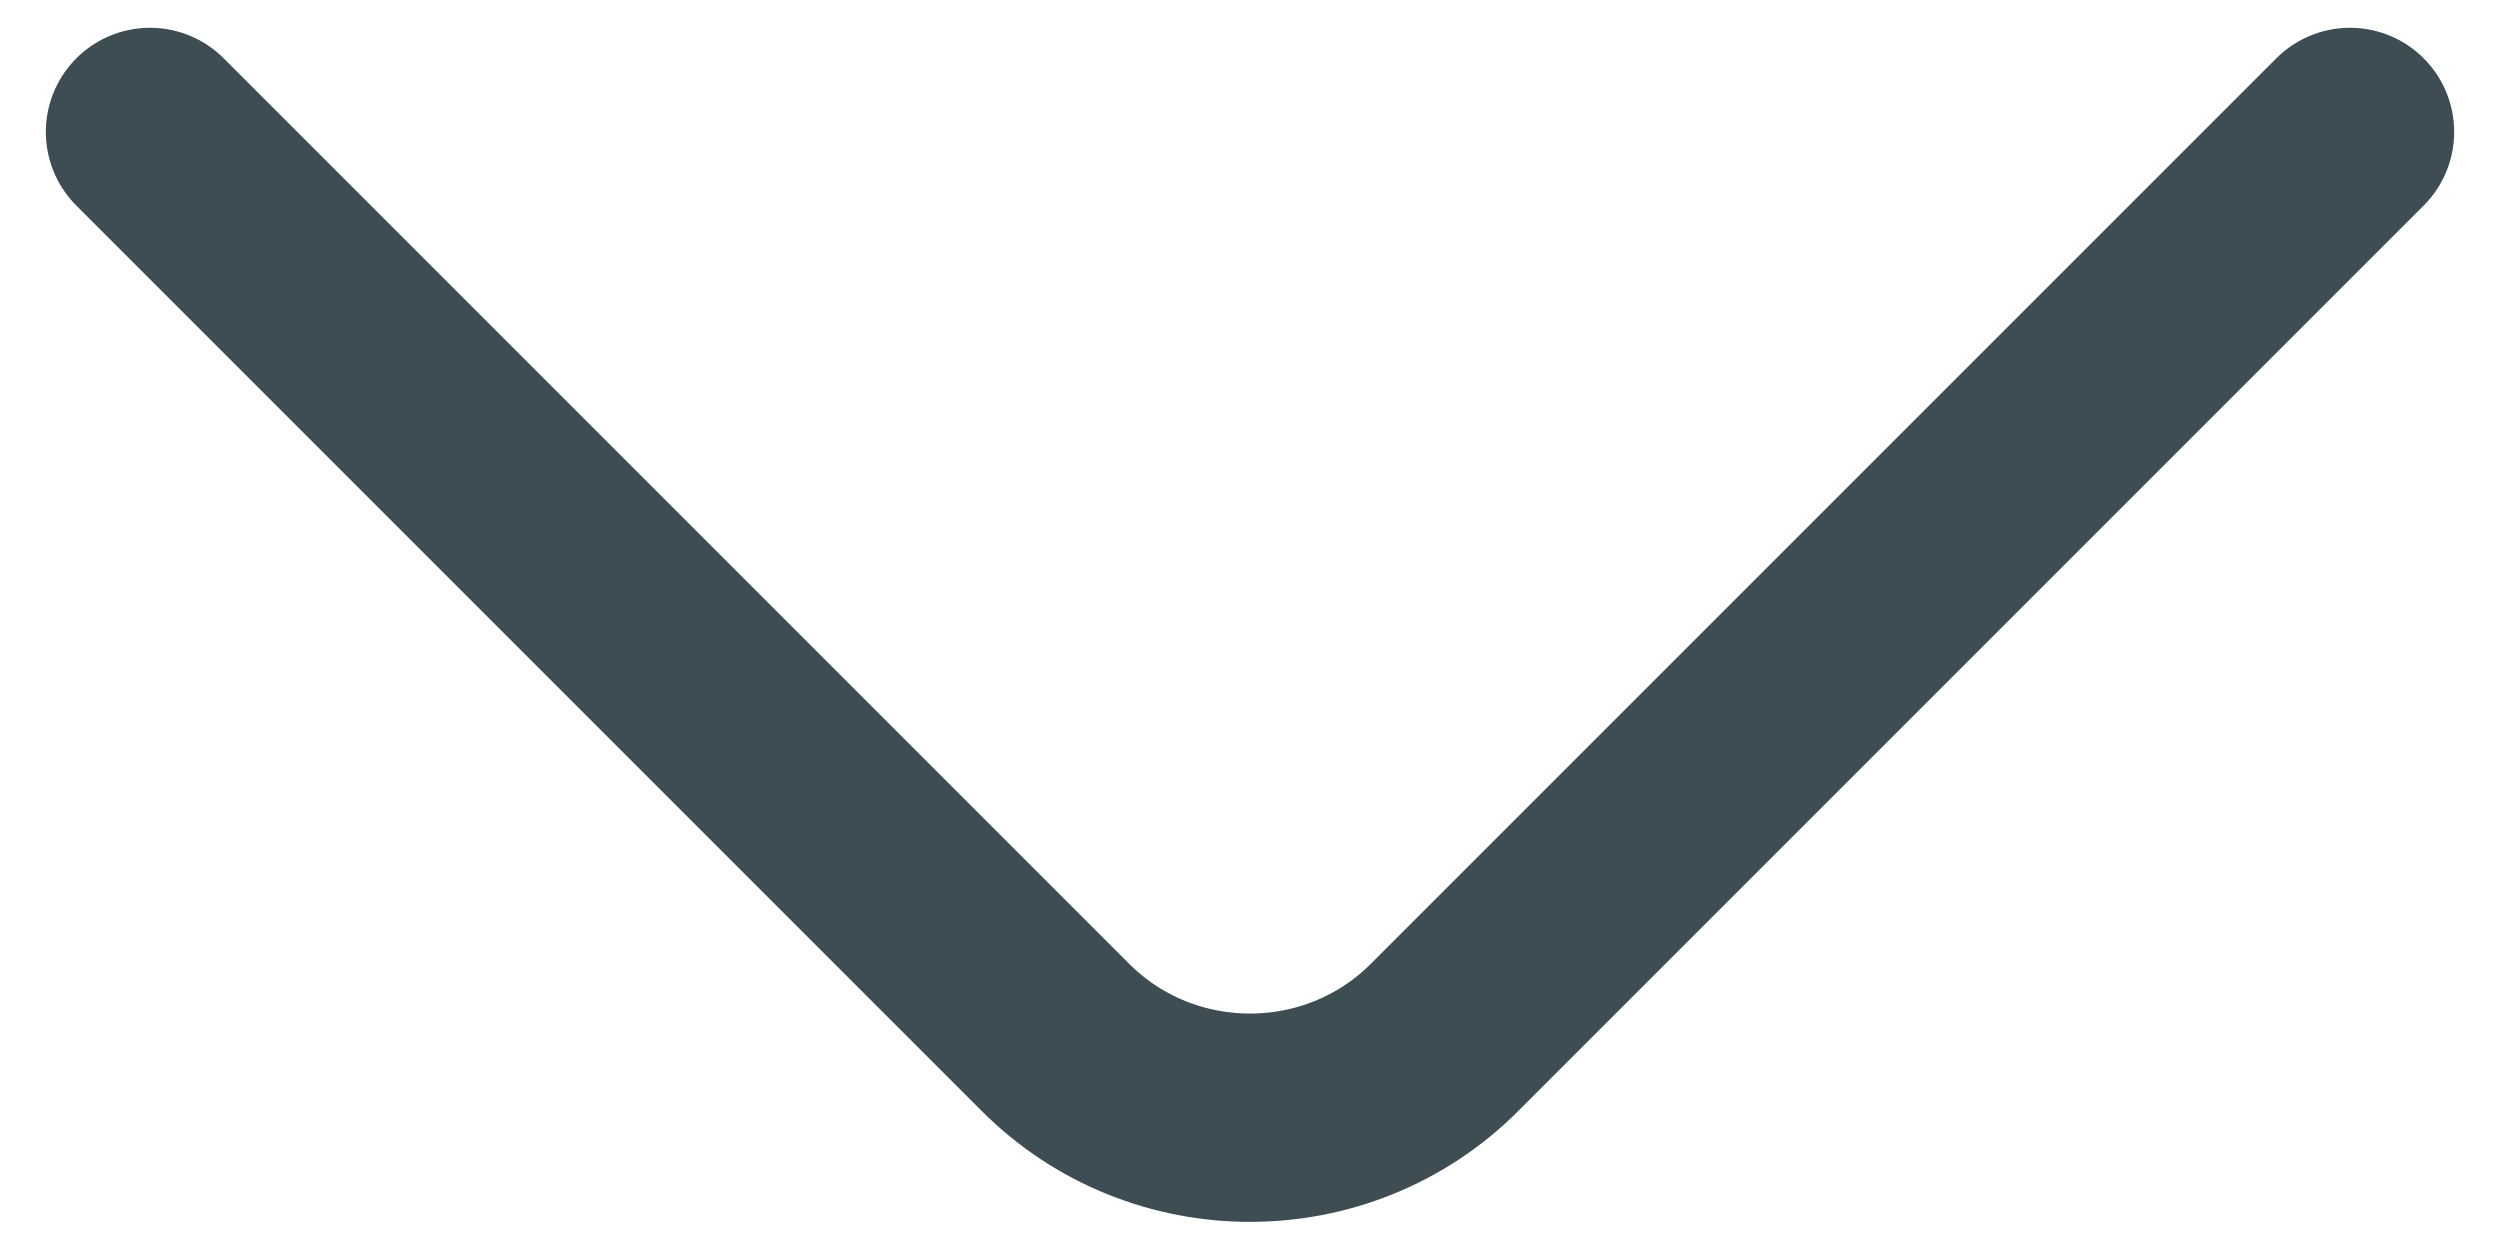 <svg width="18" height="9" viewBox="0 0 18 9" fill="none" xmlns="http://www.w3.org/2000/svg">
<path d="M16.92 0.95L10.4 7.47C9.63 8.24 8.37 8.24 7.6 7.47L1.08 0.95" stroke="#3D4D53" stroke-width="1.5" stroke-miterlimit="10" stroke-linecap="round" stroke-linejoin="round"/>
</svg>
